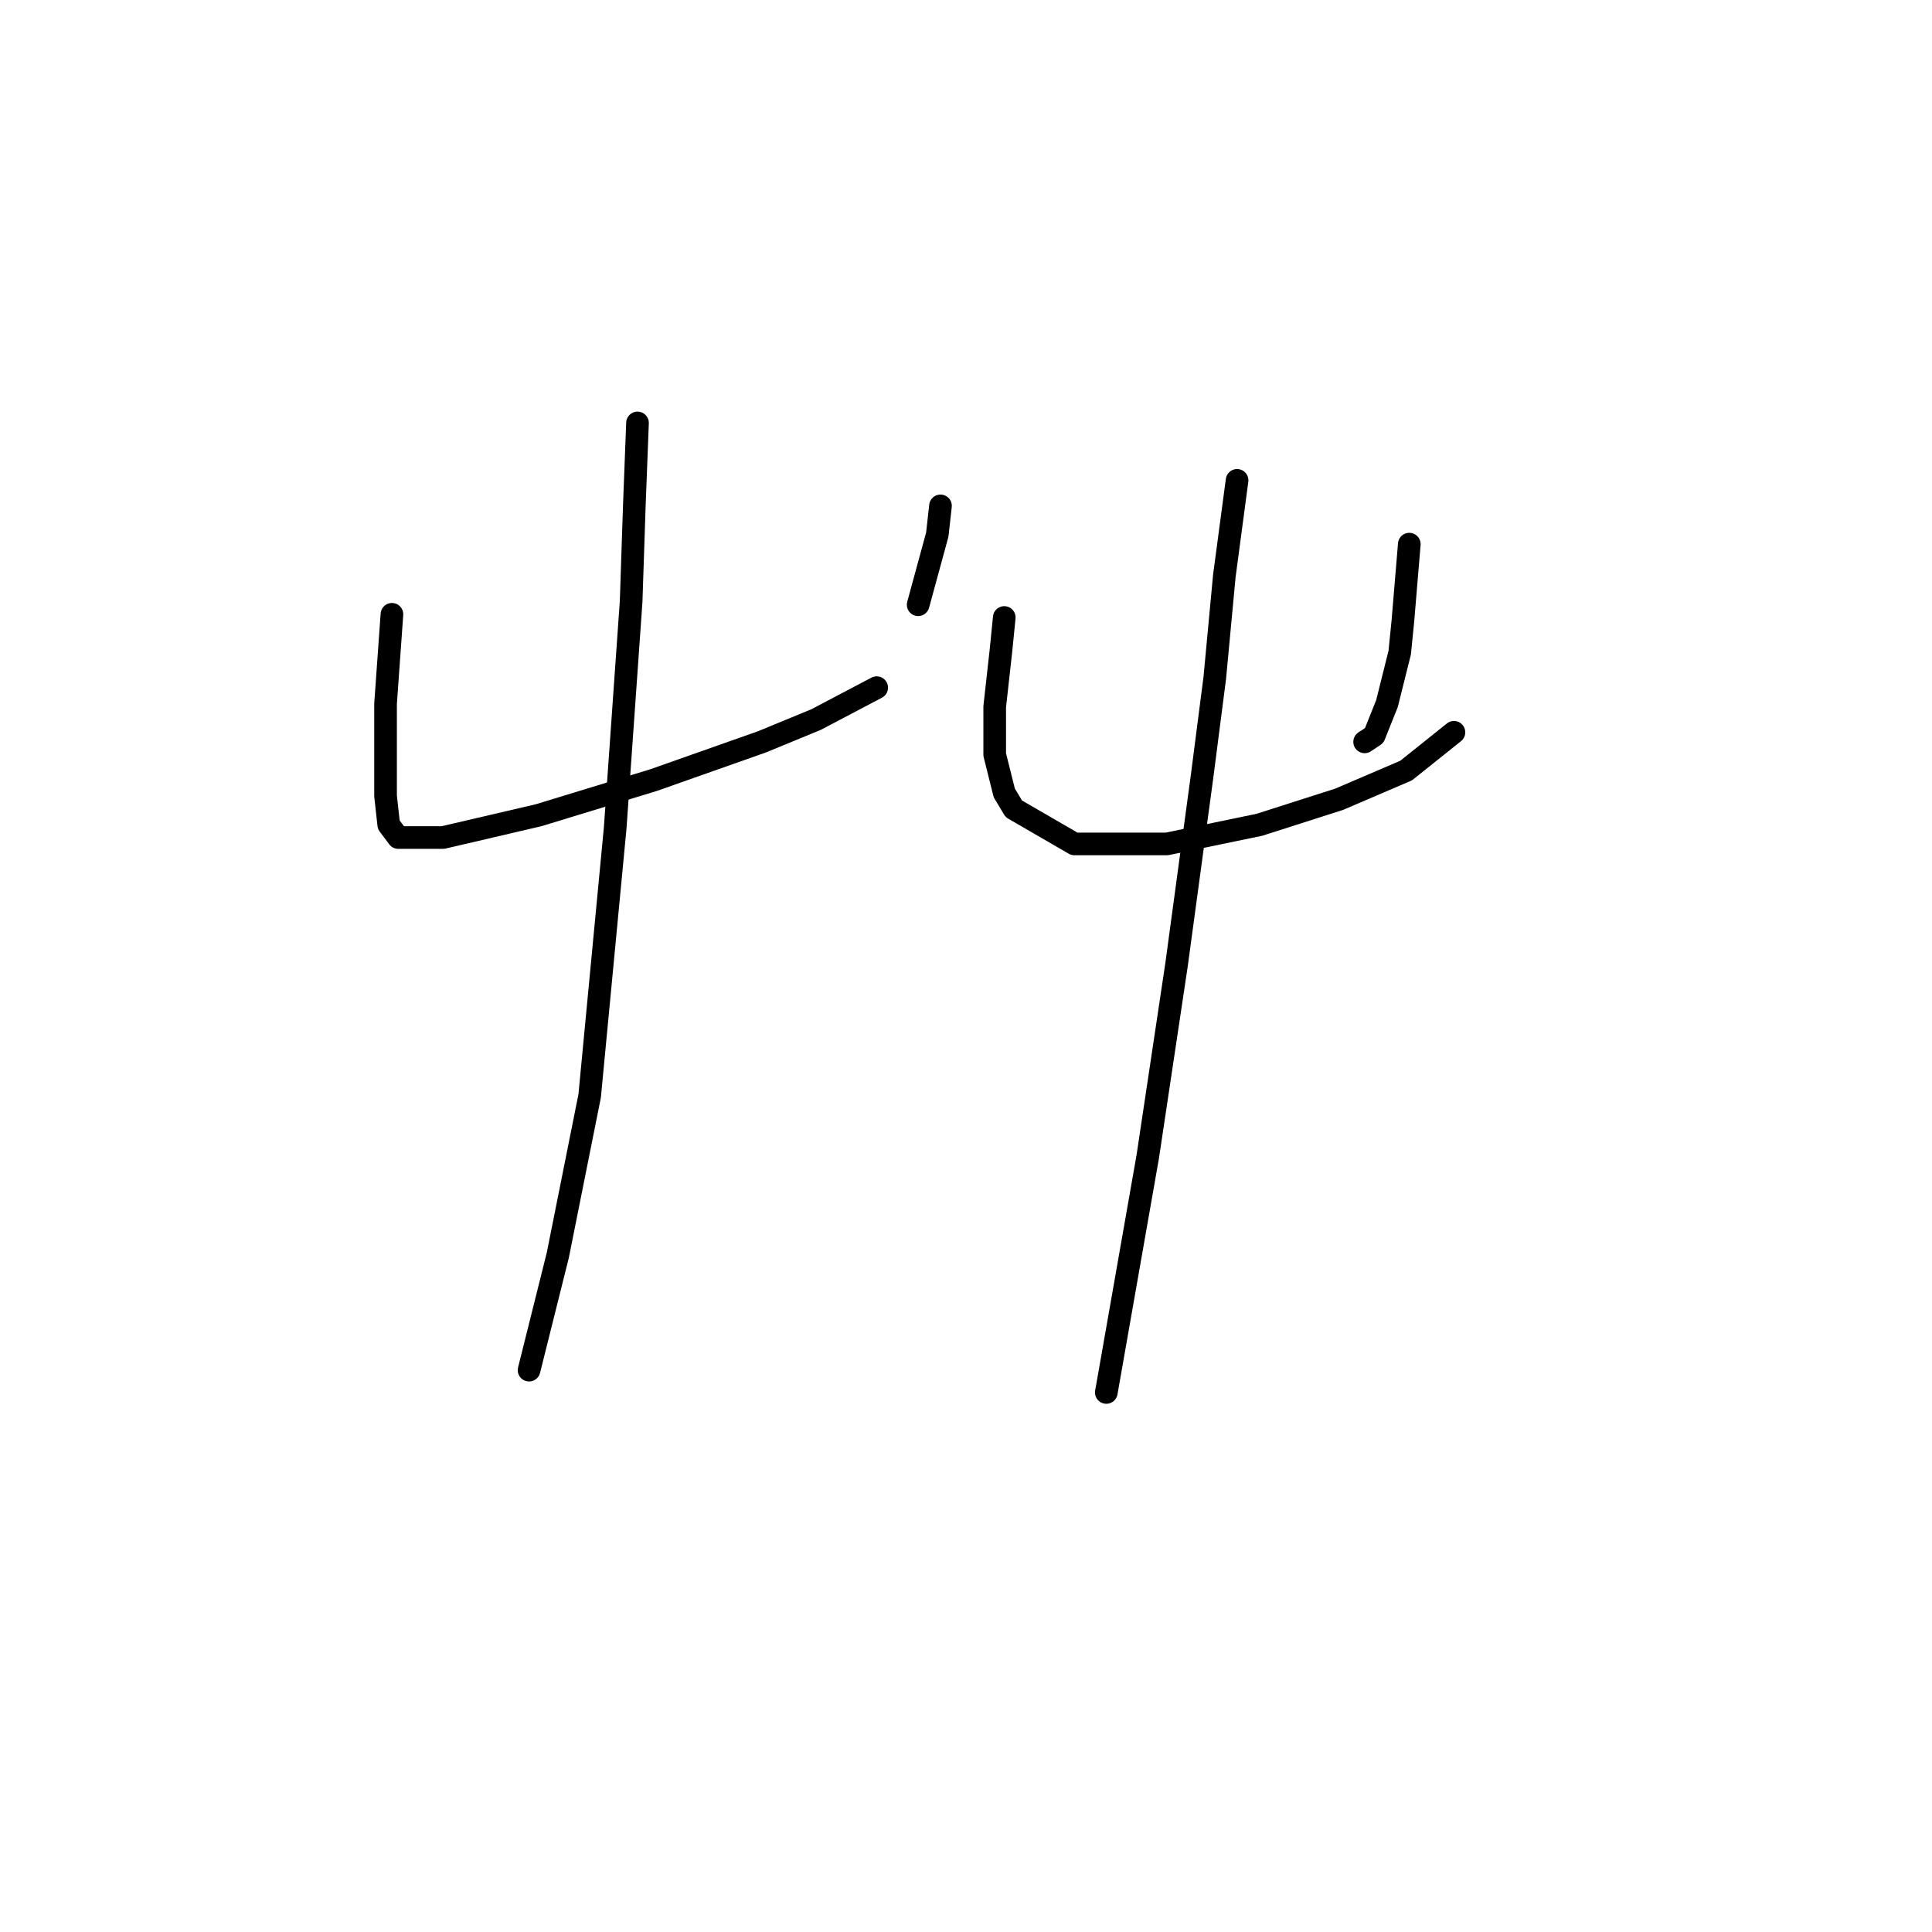 <?xml version="1.0" standalone="no"?>
    <svg width="256" height="256" xmlns="http://www.w3.org/2000/svg" version="1.1">
    <polyline stroke="black" stroke-width="3" stroke-linecap="round" fill="transparent" stroke-linejoin="round" points="51.934 81.398 51.089 93.231 51.089 98.302 51.089 105.486 51.511 109.289 52.779 110.979 58.695 110.979 71.373 108.021 86.586 103.373 100.954 98.302 108.138 95.344 116.167 91.118 116.167 91.118 " />
        <polyline stroke="black" stroke-width="3" stroke-linecap="round" fill="transparent" stroke-linejoin="round" points="124.619 67.031 124.196 70.834 122.928 75.482 121.661 80.131 121.661 80.131 " />
        <polyline stroke="black" stroke-width="3" stroke-linecap="round" fill="transparent" stroke-linejoin="round" points="84.473 56.043 84.05 67.031 83.628 79.708 81.515 109.712 78.134 145.209 73.908 166.338 70.95 178.17 70.105 181.551 70.105 181.551 " />
        <polyline stroke="black" stroke-width="3" stroke-linecap="round" fill="transparent" stroke-linejoin="round" points="133.07 81.821 132.648 86.047 131.803 93.653 131.803 99.992 133.07 105.063 134.338 107.176 142.367 111.825 154.622 111.825 166.877 109.289 177.442 105.908 186.316 102.105 192.655 97.034 192.655 97.034 " />
        <polyline stroke="black" stroke-width="3" stroke-linecap="round" fill="transparent" stroke-linejoin="round" points="186.739 72.102 186.316 77.173 185.893 82.244 185.471 86.469 183.781 93.231 182.09 97.457 180.822 98.302 180.822 98.302 " />
        <polyline stroke="black" stroke-width="3" stroke-linecap="round" fill="transparent" stroke-linejoin="round" points="163.919 63.65 162.229 76.327 160.961 89.85 159.271 102.95 155.89 127.883 152.087 153.238 146.593 184.509 146.593 184.509 " />
        </svg>
